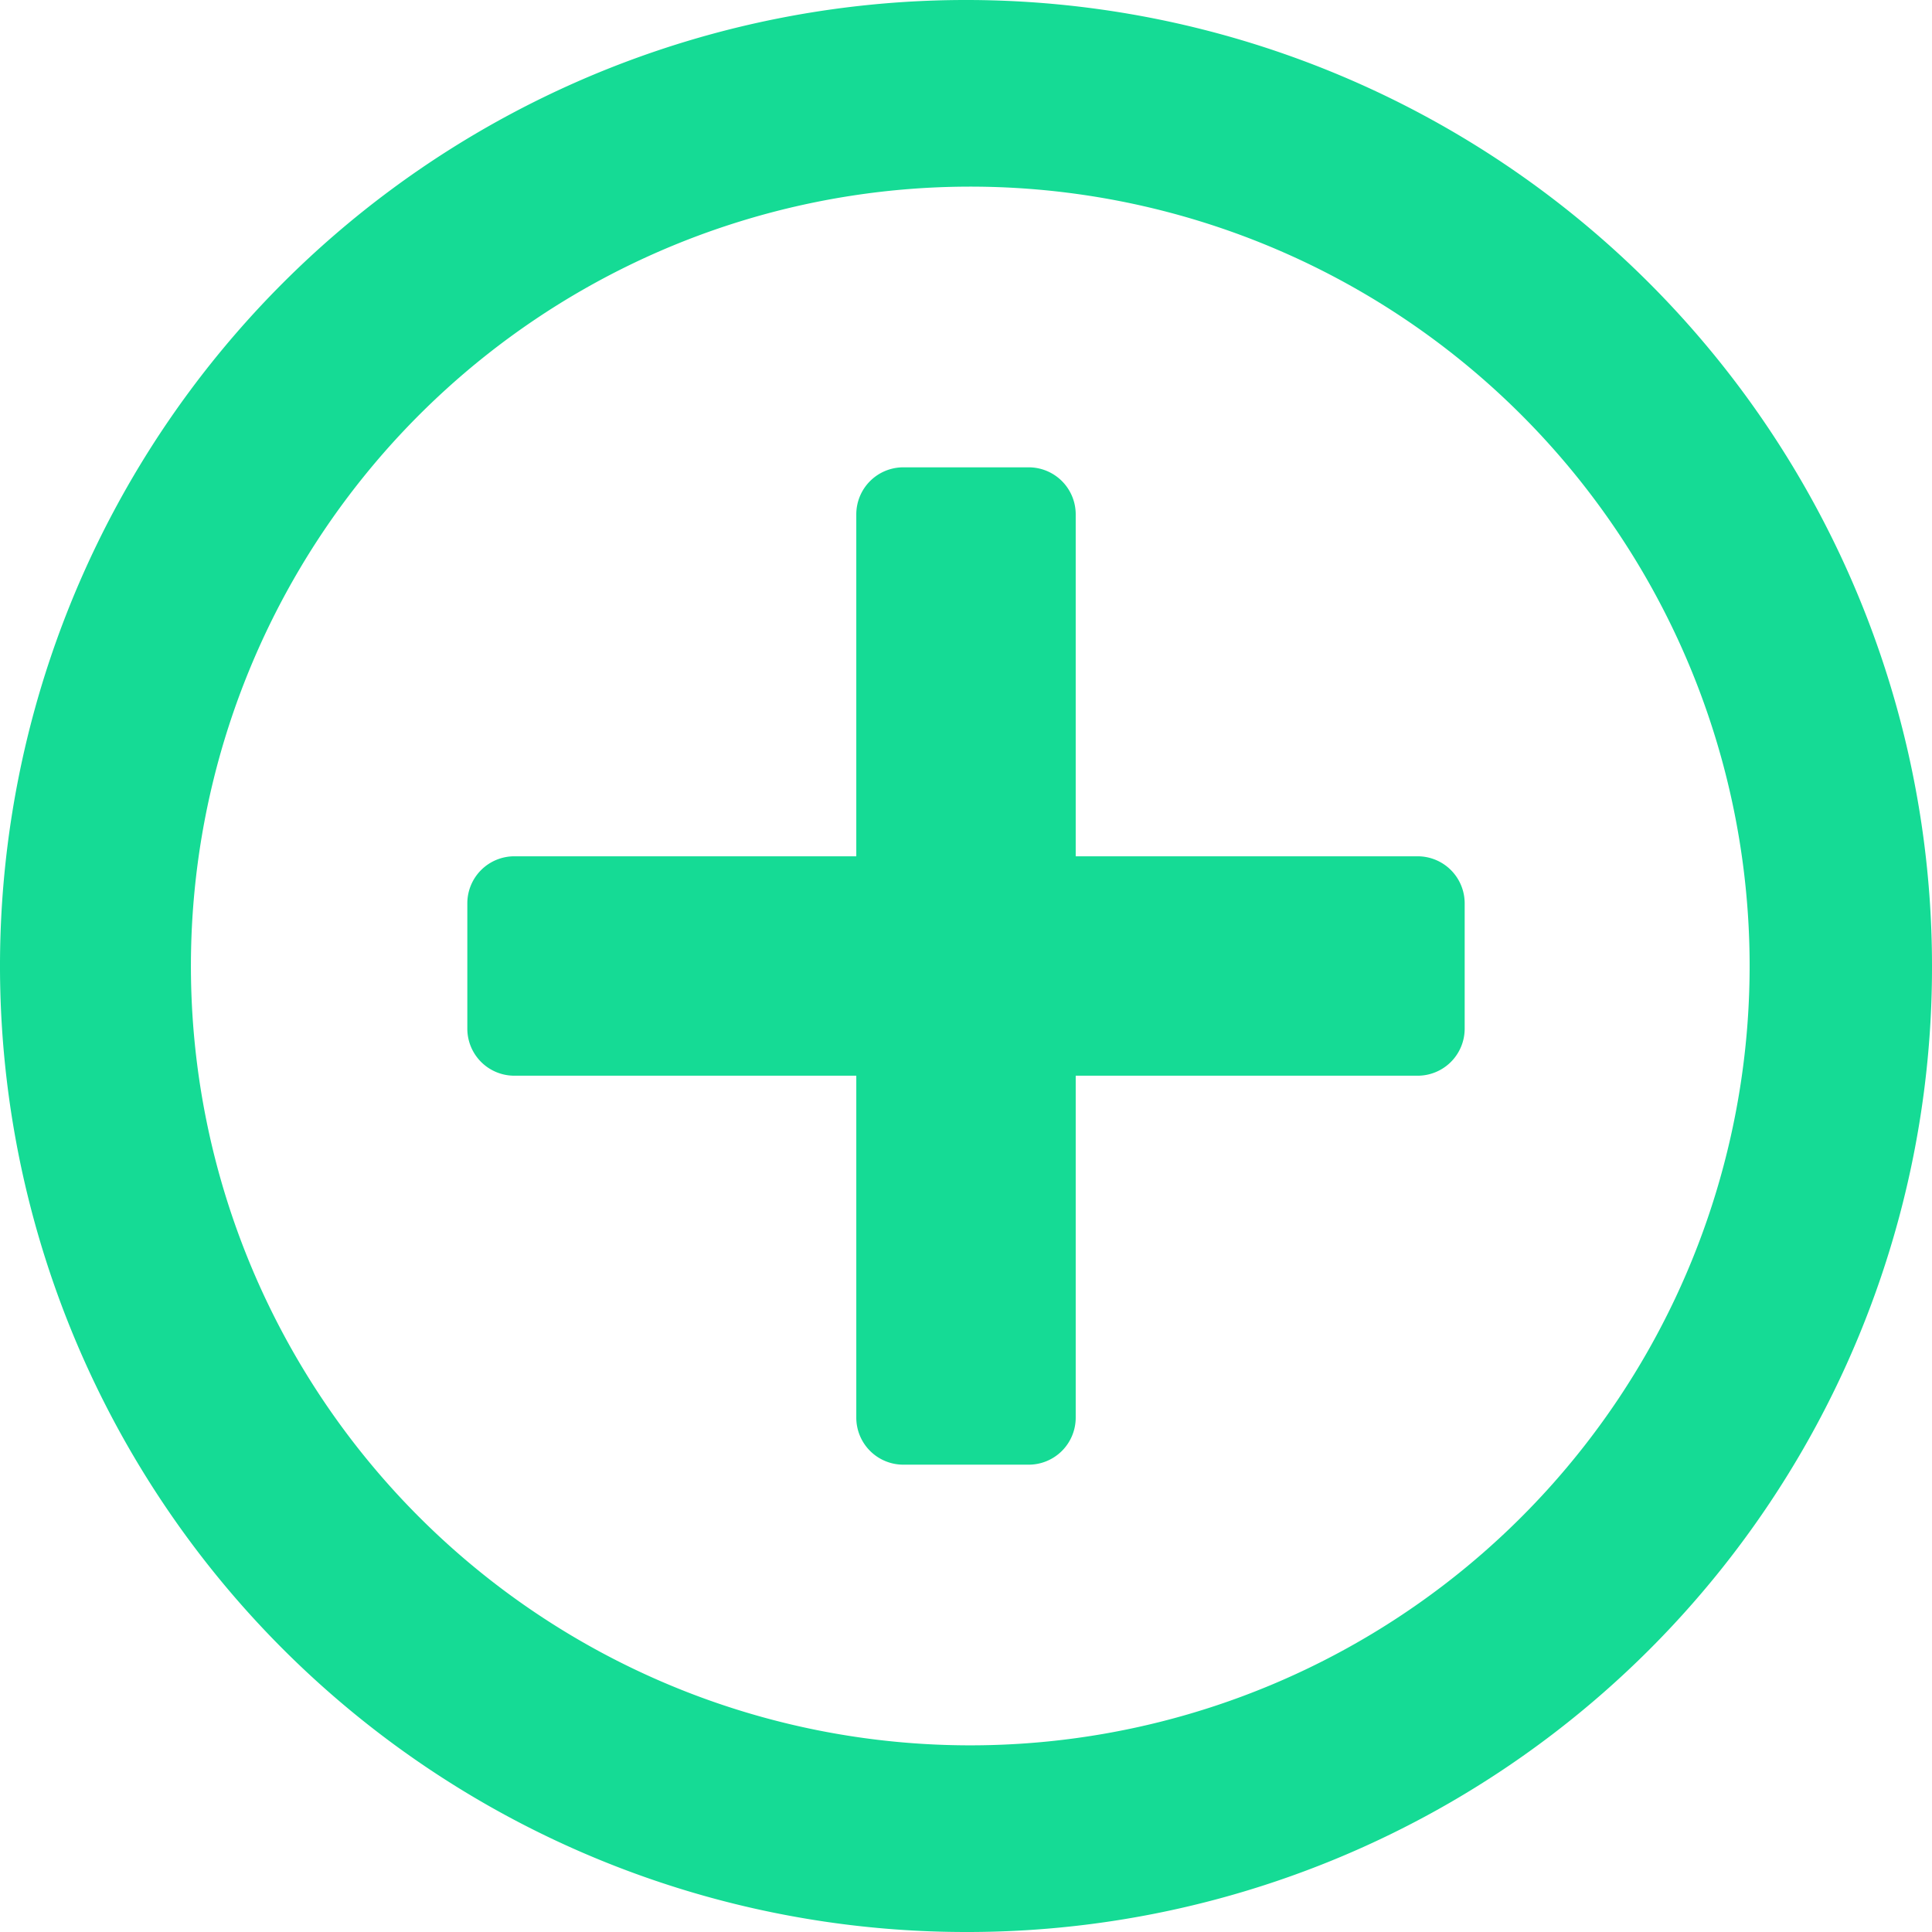 <svg  xmlns="http://www.w3.org/2000/svg" viewBox="0 0 13.56 13.56"><defs><style>.cls-1{fill:#15db95;}</style></defs><path class="cls-1" d="M420.5,304.78a6.78,6.78,0,1,1,6.78-6.78A6.77,6.77,0,0,1,420.5,304.78Zm0-12.25A5.47,5.47,0,1,0,426,298,5.47,5.47,0,0,0,420.5,292.53Zm3.5,5.91a.33.33,0,0,1-.33.33h-2.4v2.4a.33.33,0,0,1-.33.33h-.88a.33.33,0,0,1-.33-.33v-2.4h-2.4a.33.33,0,0,1-.33-.33v-.88a.33.33,0,0,1,.33-.33h2.4v-2.4a.33.33,0,0,1,.33-.33h.88a.33.33,0,0,1,.33.33v2.4h2.4a.33.33,0,0,1,.33.33Z" transform="translate(-413.72 -291.22)"/></svg>